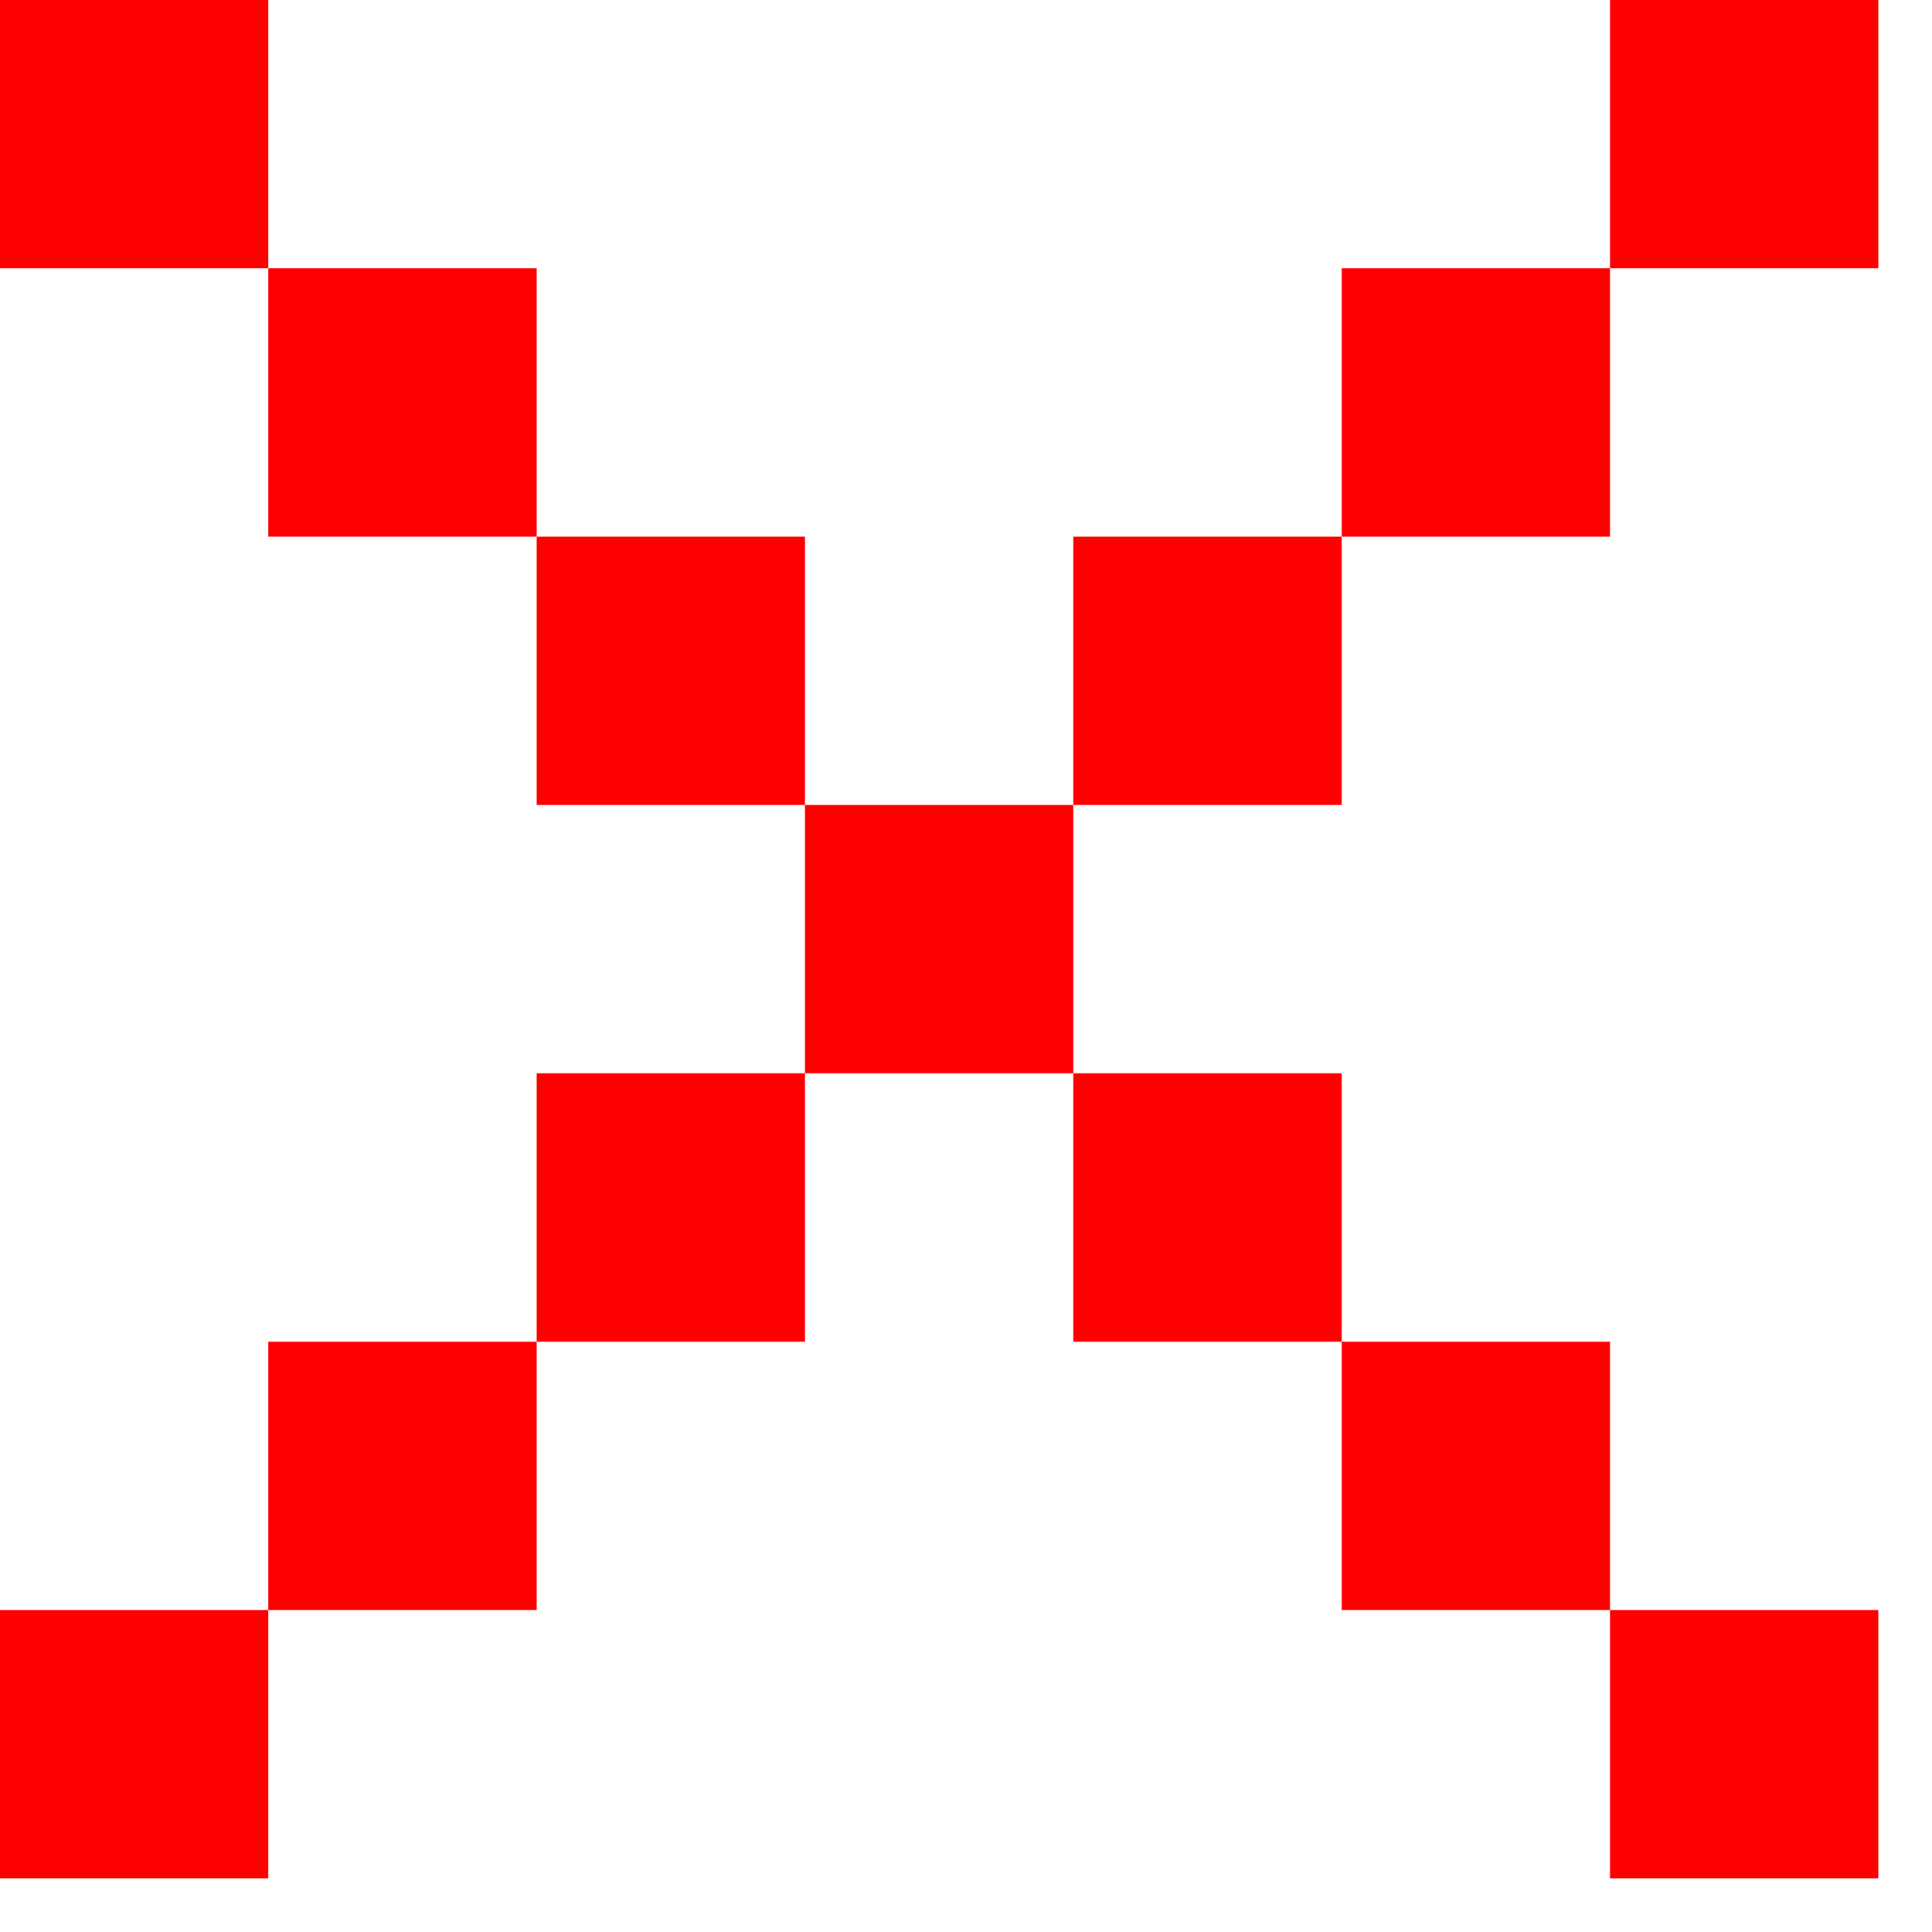<svg width="24" height="24" viewBox="0 0 24 24" fill="none" xmlns="http://www.w3.org/2000/svg">
<path fill-rule="evenodd" clip-rule="evenodd" d="M0 0H3.333V3.333H0V0ZM3.333 3.333H6.667V6.667H3.333V3.333ZM10 10H6.667V6.667H10V10ZM13.333 10H10V13.333L6.667 13.333V16.667H3.333L3.333 20H5.08626e-06V23.333H3.333V20H6.667V16.667H10V13.333H13.333L13.333 16.667H16.667V20H20V23.333H23.333V20H20V16.667H16.667V13.333L13.333 13.333V10ZM16.667 6.667V10H13.333L13.333 6.667H16.667ZM20 3.333V6.667H16.667V3.333H20ZM20 3.333L20 8.13802e-05H23.333V3.333L20 3.333Z" fill="#ff0000"/>
</svg>
